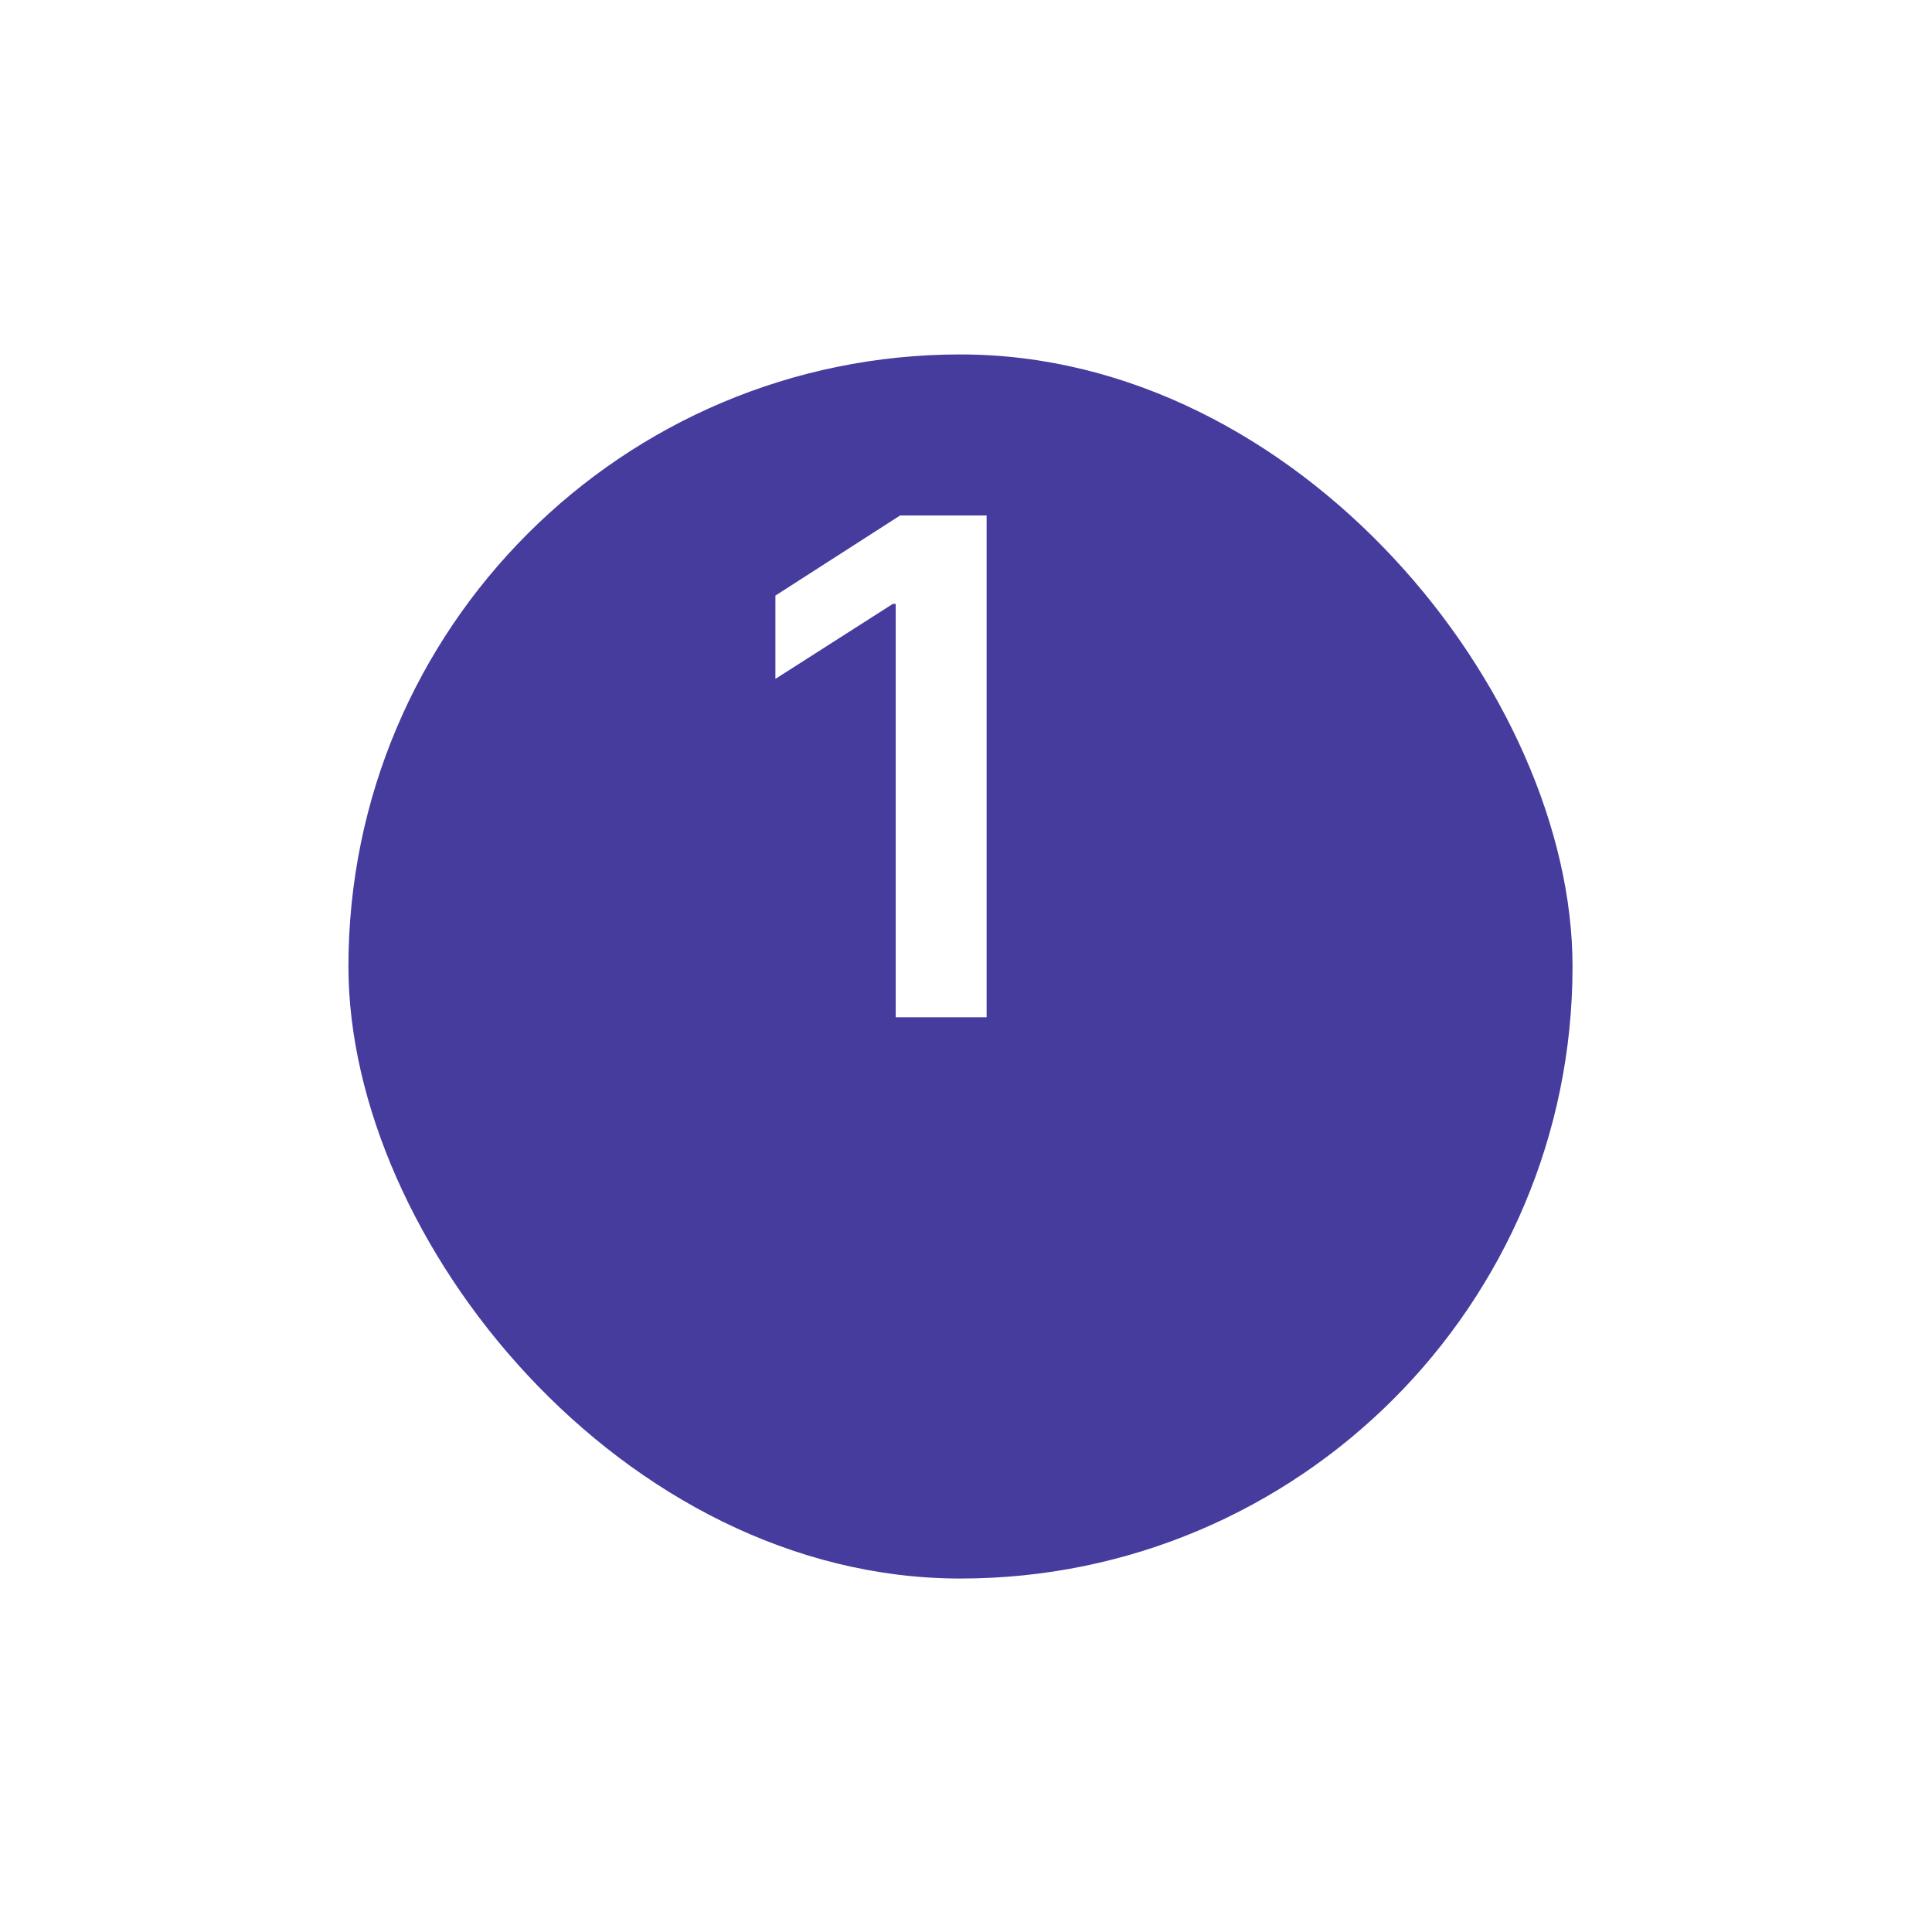 <svg width="112" height="112" viewBox="0 0 112 112" fill="none" xmlns="http://www.w3.org/2000/svg">
<g filter="url(#filter0_d_104_1328)">
<rect x="20.199" y="10.547" width="70.962" height="70.962" rx="35.481" fill="#453C9E"/>
</g>
<path d="M57.195 29.882V58.973H51.925V35.01H51.755L44.951 39.356V34.527L52.181 29.882H57.195Z" fill="white"/>
<defs>
<filter id="filter0_d_104_1328" x="0.199" y="0.547" width="110.961" height="110.961" filterUnits="userSpaceOnUse" color-interpolation-filters="sRGB">
<feFlood flood-opacity="0" result="BackgroundImageFix"/>
<feColorMatrix in="SourceAlpha" type="matrix" values="0 0 0 0 0 0 0 0 0 0 0 0 0 0 0 0 0 0 127 0" result="hardAlpha"/>
<feMorphology radius="2" operator="erode" in="SourceAlpha" result="effect1_dropShadow_104_1328"/>
<feOffset dy="10"/>
<feGaussianBlur stdDeviation="11"/>
<feColorMatrix type="matrix" values="0 0 0 0 0.427 0 0 0 0 0.671 0 0 0 0 1 0 0 0 0.36 0"/>
<feBlend mode="normal" in2="BackgroundImageFix" result="effect1_dropShadow_104_1328"/>
<feBlend mode="normal" in="SourceGraphic" in2="effect1_dropShadow_104_1328" result="shape"/>
</filter>
</defs>
</svg>
